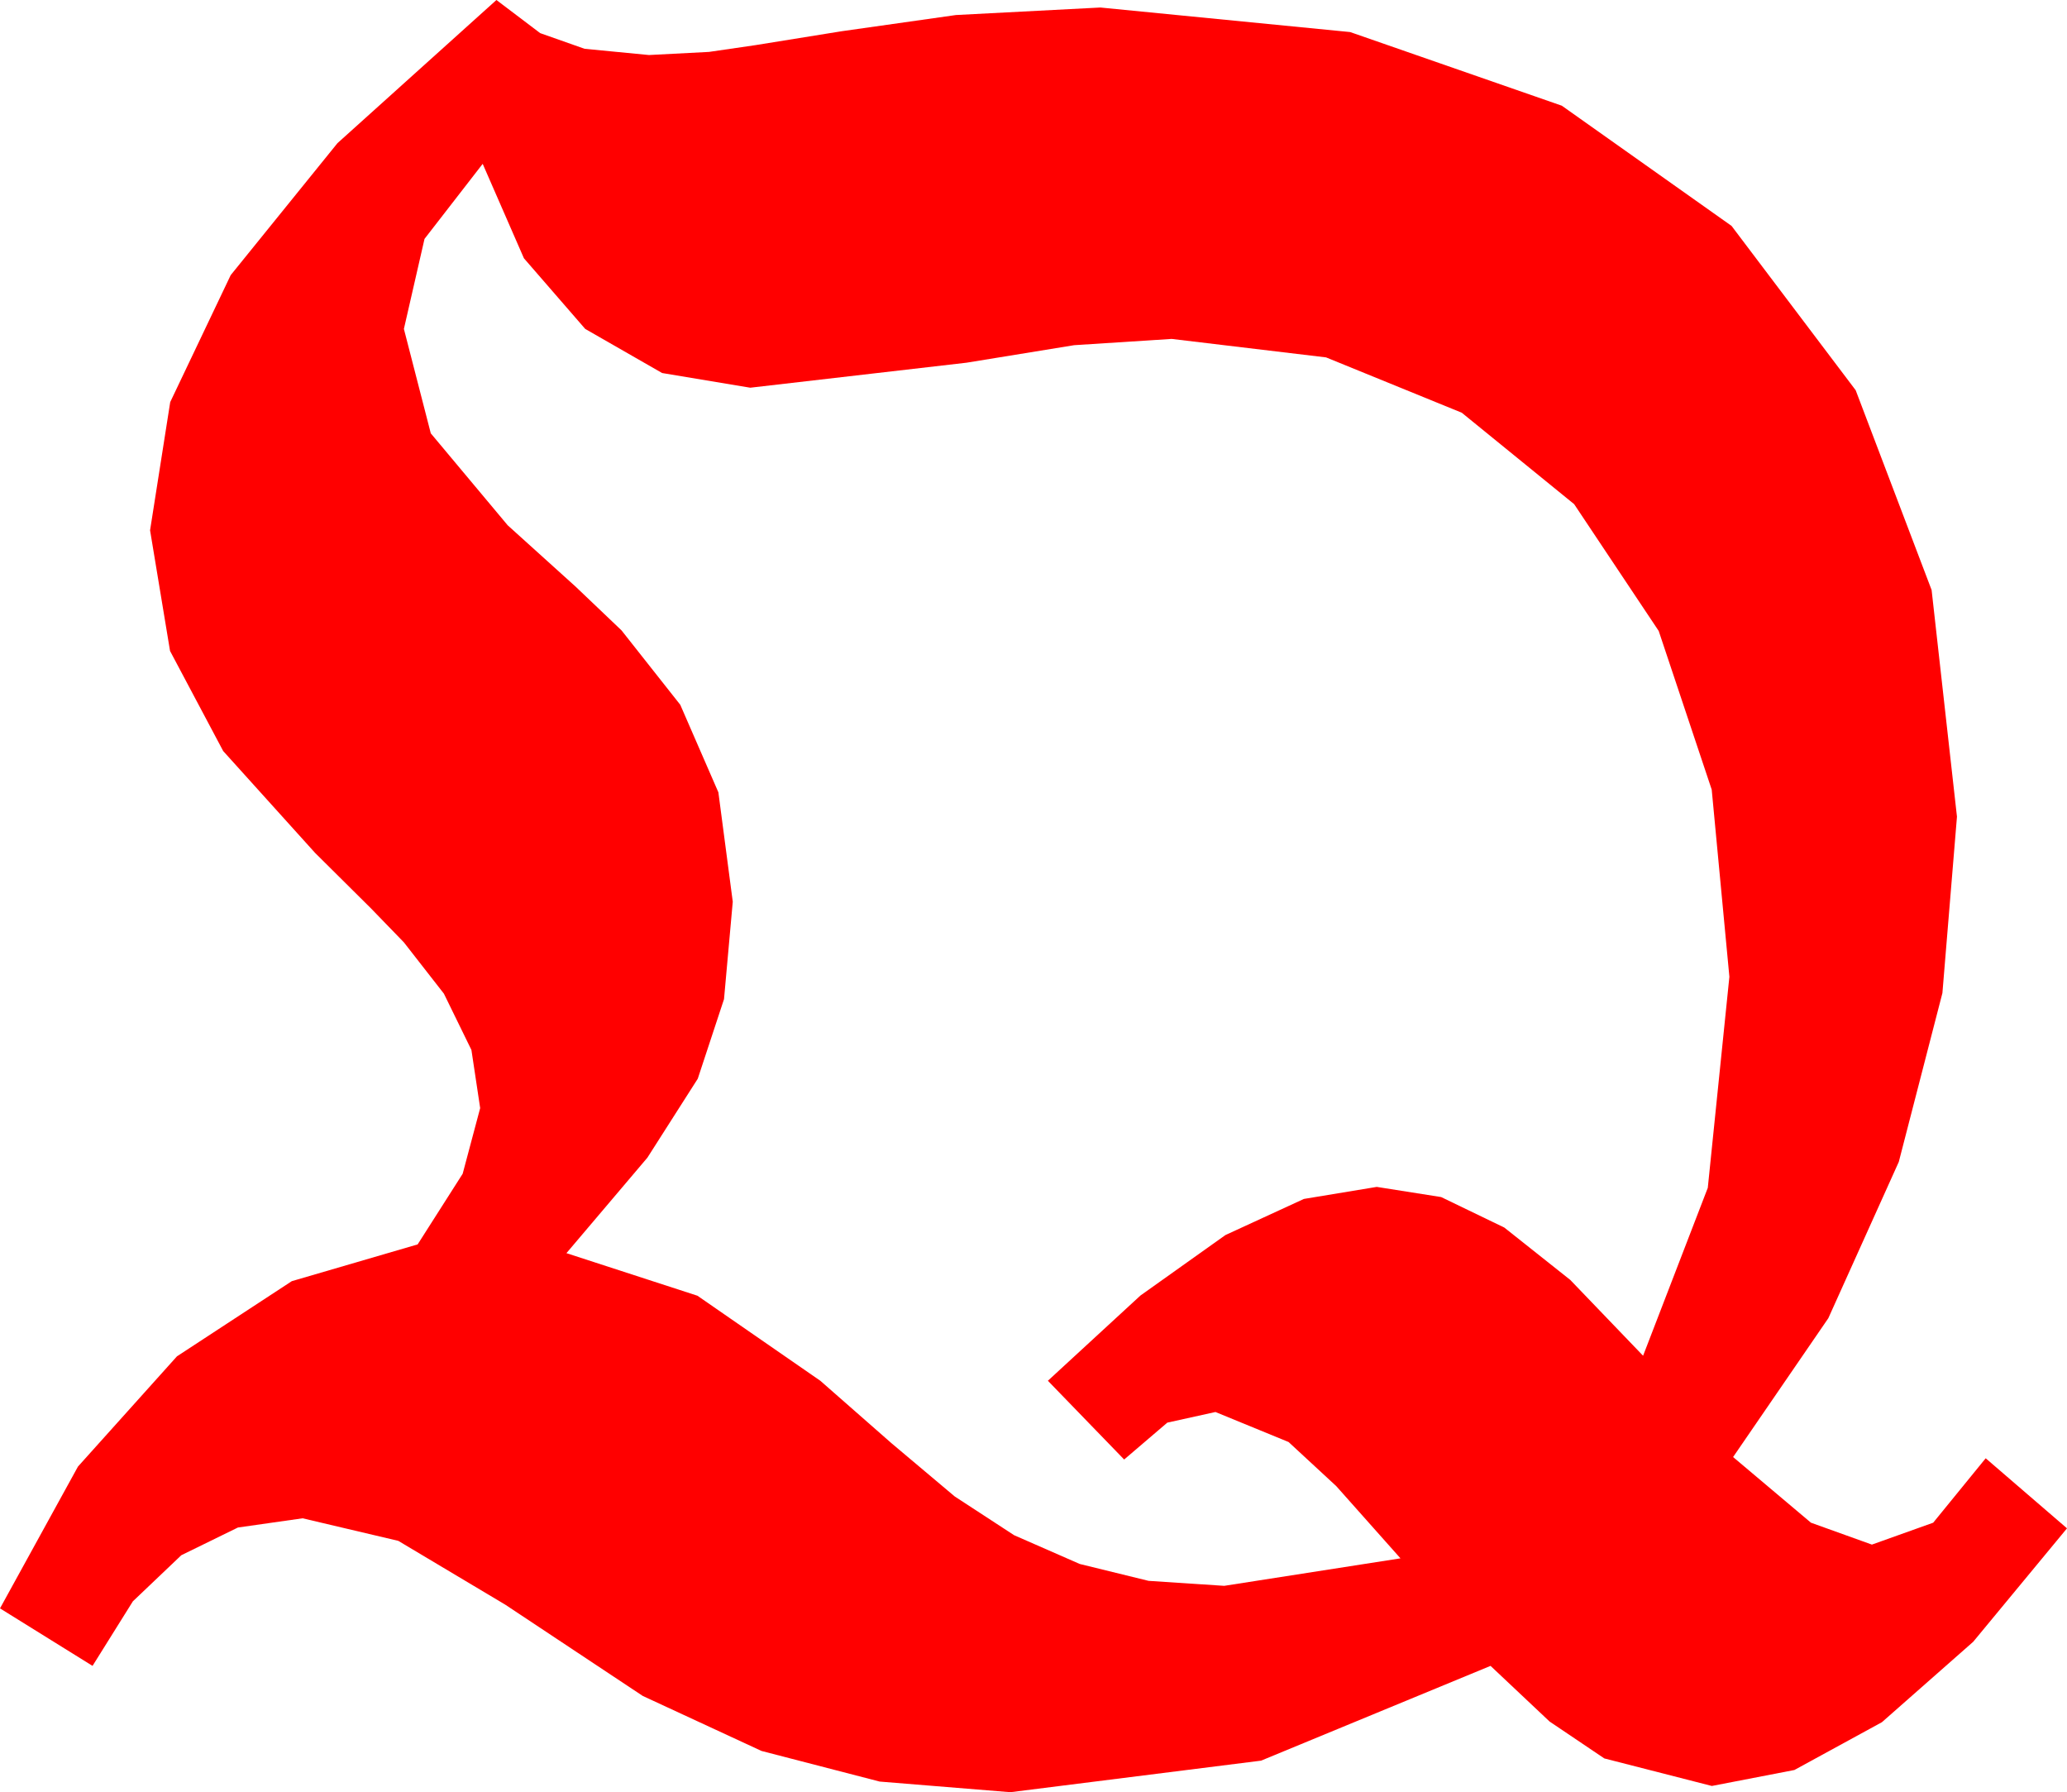 <?xml version="1.0" encoding="utf-8"?>
<!DOCTYPE svg PUBLIC "-//W3C//DTD SVG 1.1//EN" "http://www.w3.org/Graphics/SVG/1.1/DTD/svg11.dtd">
<svg width="48.428" height="41.982" xmlns="http://www.w3.org/2000/svg" xmlns:xlink="http://www.w3.org/1999/xlink" xmlns:xml="http://www.w3.org/XML/1998/namespace" version="1.1">
  <g>
    <g>
      <path style="fill:#FF0000;fill-opacity:1" d="M11.309,3.838L9.946,5.596 9.463,7.705 10.093,10.151 11.895,12.305 13.484,13.74 14.561,14.766 15.938,16.509 16.831,18.56 17.168,21.123 16.963,23.405 16.348,25.269 15.168,27.118 13.271,29.355 16.34,30.352 19.219,32.344 20.889,33.809 22.368,35.054 23.76,35.962 25.298,36.636 26.909,37.031 28.682,37.148 32.812,36.504 31.307,34.812 30.19,33.779 28.477,33.076 27.349,33.325 26.338,34.189 24.551,32.344 26.719,30.348 28.711,28.931 30.549,28.085 32.256,27.803 33.765,28.041 35.244,28.755 36.79,29.982 38.496,31.758 40.012,27.825 40.518,22.881 40.104,18.497 38.862,14.78 36.881,11.81 34.248,9.668 31.069,8.372 27.451,7.939 25.166,8.086 22.646,8.496 17.578,9.082 15.513,8.738 13.711,7.705 12.275,6.05 11.309,3.838z M11.631,0L12.656,0.776 13.696,1.143 15.205,1.289 16.611,1.216 17.695,1.058 19.717,0.732 22.397,0.352 25.781,0.176 31.633,0.751 36.592,2.476 40.569,5.292 43.477,9.141 45.256,13.821 45.85,19.131 45.509,23.262 44.487,27.217 42.836,30.879 40.605,34.131 42.429,35.669 43.857,36.182 45.293,35.669 46.523,34.16 48.428,35.801 46.23,38.459 44.092,40.342 42.041,41.462 40.107,41.836 37.588,41.191 36.306,40.327 34.922,39.023 29.546,41.243 23.672,41.982 20.61,41.733 17.842,41.016 15.059,39.727 11.836,37.588 9.331,36.094 7.09,35.566 5.574,35.782 4.248,36.431 3.113,37.511 2.168,39.023 0,37.676 1.827,34.354 4.146,31.772 6.837,30.011 9.785,29.15 10.84,27.495 11.25,25.957 11.045,24.595 10.4,23.276 9.463,22.075 8.694,21.281 7.383,19.98 5.229,17.593 3.984,15.249 3.516,12.422 3.988,9.419 5.405,6.445 7.906,3.354 11.631,0z" />
    </g>
  </g>
</svg>